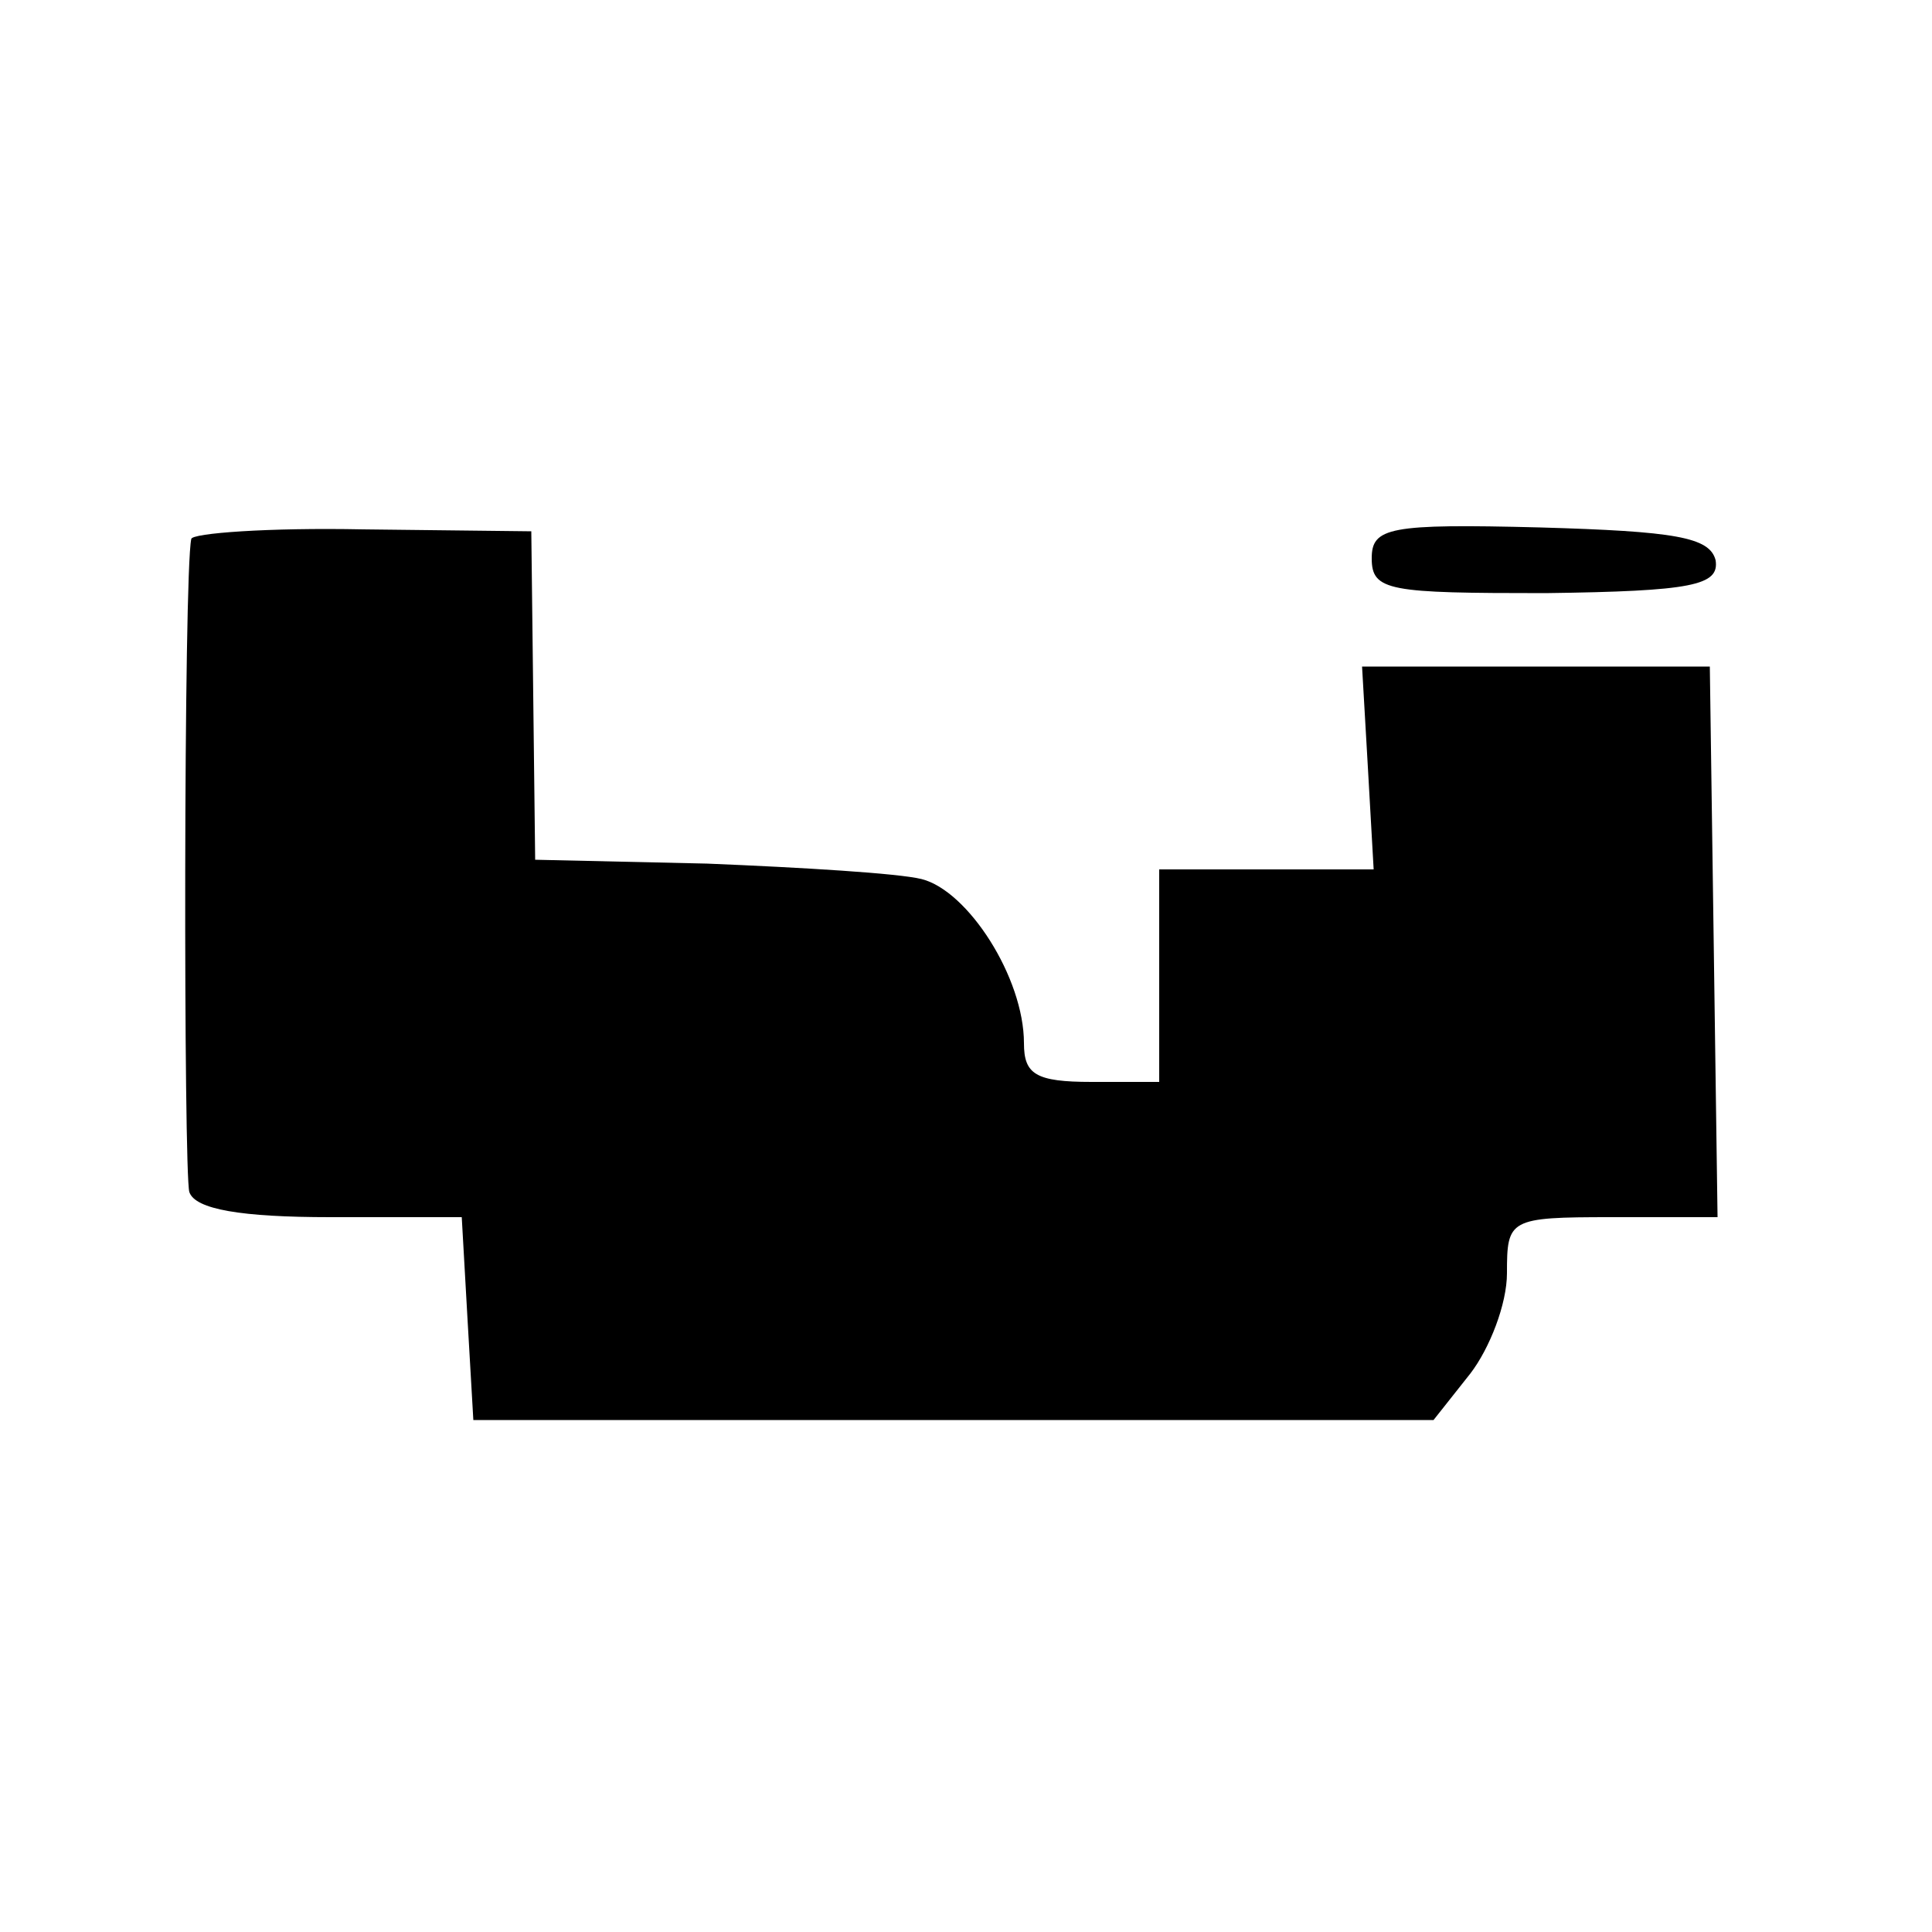 <?xml version="1.0" standalone="no"?>
<!DOCTYPE svg PUBLIC "-//W3C//DTD SVG 20010904//EN"
 "http://www.w3.org/TR/2001/REC-SVG-20010904/DTD/svg10.dtd">
<svg version="1.0" xmlns="http://www.w3.org/2000/svg"
 width="100pt" height="100pt" viewBox="0 0 100 100"
 preserveAspectRatio="xMidYMid meet">
<g transform="translate(0,100) scale(0.1,-0.1)"
fill="#000000" stroke="none">
<path d="M99 721 c-4 -18 -4 -328 -1 -338 3 -9 27 -13 73 -13 l68 0 3 -53 3
-52 248 0 249 0 19 24 c10 13 19 36 19 52 0 28 1 29 54 29 l55 0 -2 143 -2
142 -90 0 -90 0 3 -52 3 -53 -56 0 -55 0 0 -55 0 -55 -35 0 c-29 0 -35 4 -35
20 0 34 -29 79 -53 85 -12 3 -62 6 -111 8 l-89 2 -1 85 -1 85 -87 1 c-49 1
-89 -2 -89 -5z"/>
<path d="M710 711 c0 -17 9 -18 90 -18 76 1 90 4 88 17 -3 12 -21 15 -91 17
-78 2 -87 0 -87 -16z"/>
</g>
</svg>
